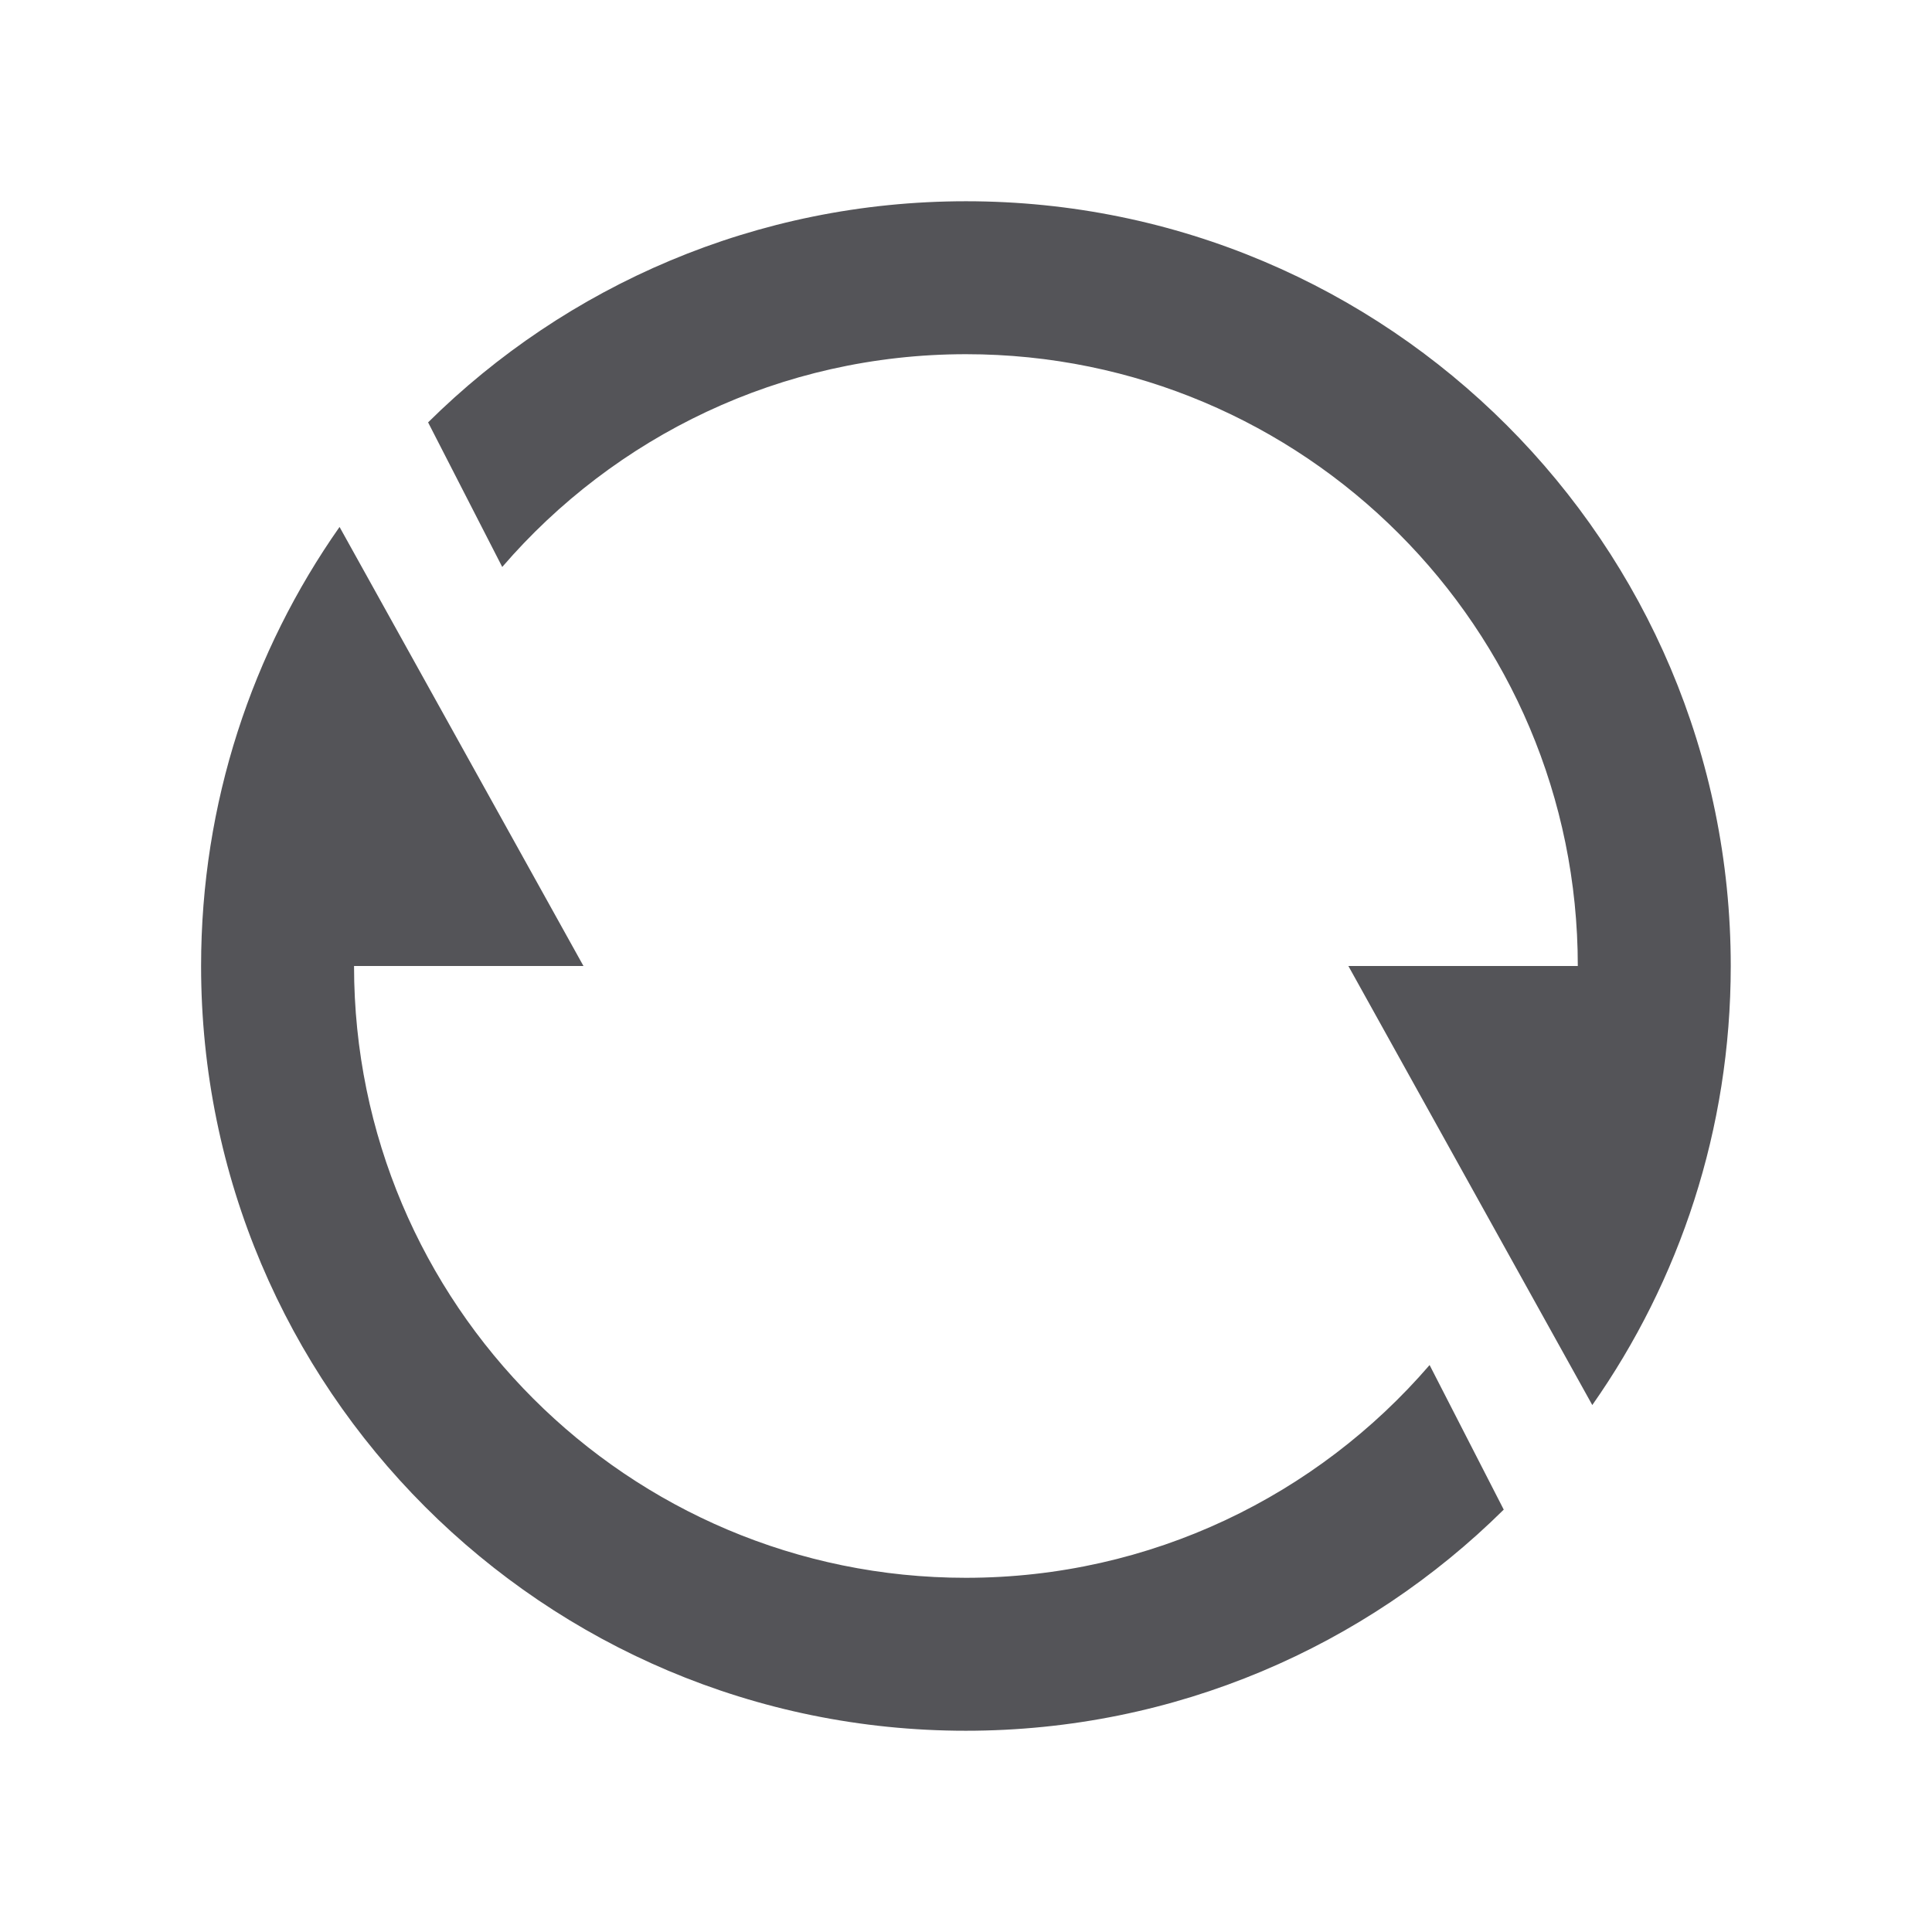 <svg width="24" height="24" viewBox="0 0 24 24" fill="none" xmlns="http://www.w3.org/2000/svg">
<path fill-rule="evenodd" clip-rule="evenodd" d="M12 2.5C9.395 2.5 7.034 3.549 5.318 5.247L6.239 7.043C7.633 5.425 9.697 4.4 12 4.4C16.198 4.4 19.6 7.803 19.6 12H16.75L19.78 17.454C20.864 15.91 21.5 14.029 21.5 12C21.5 6.753 17.247 2.5 12 2.5ZM11.998 21.5C14.603 21.5 16.964 20.451 18.68 18.753L17.759 16.957C16.365 18.575 14.301 19.6 11.998 19.6C7.801 19.6 4.398 16.197 4.398 12H7.248L4.218 6.546C3.134 8.09 2.498 9.971 2.498 12C2.498 17.247 6.751 21.5 11.998 21.5Z" fill="#545458"/>
</svg>
